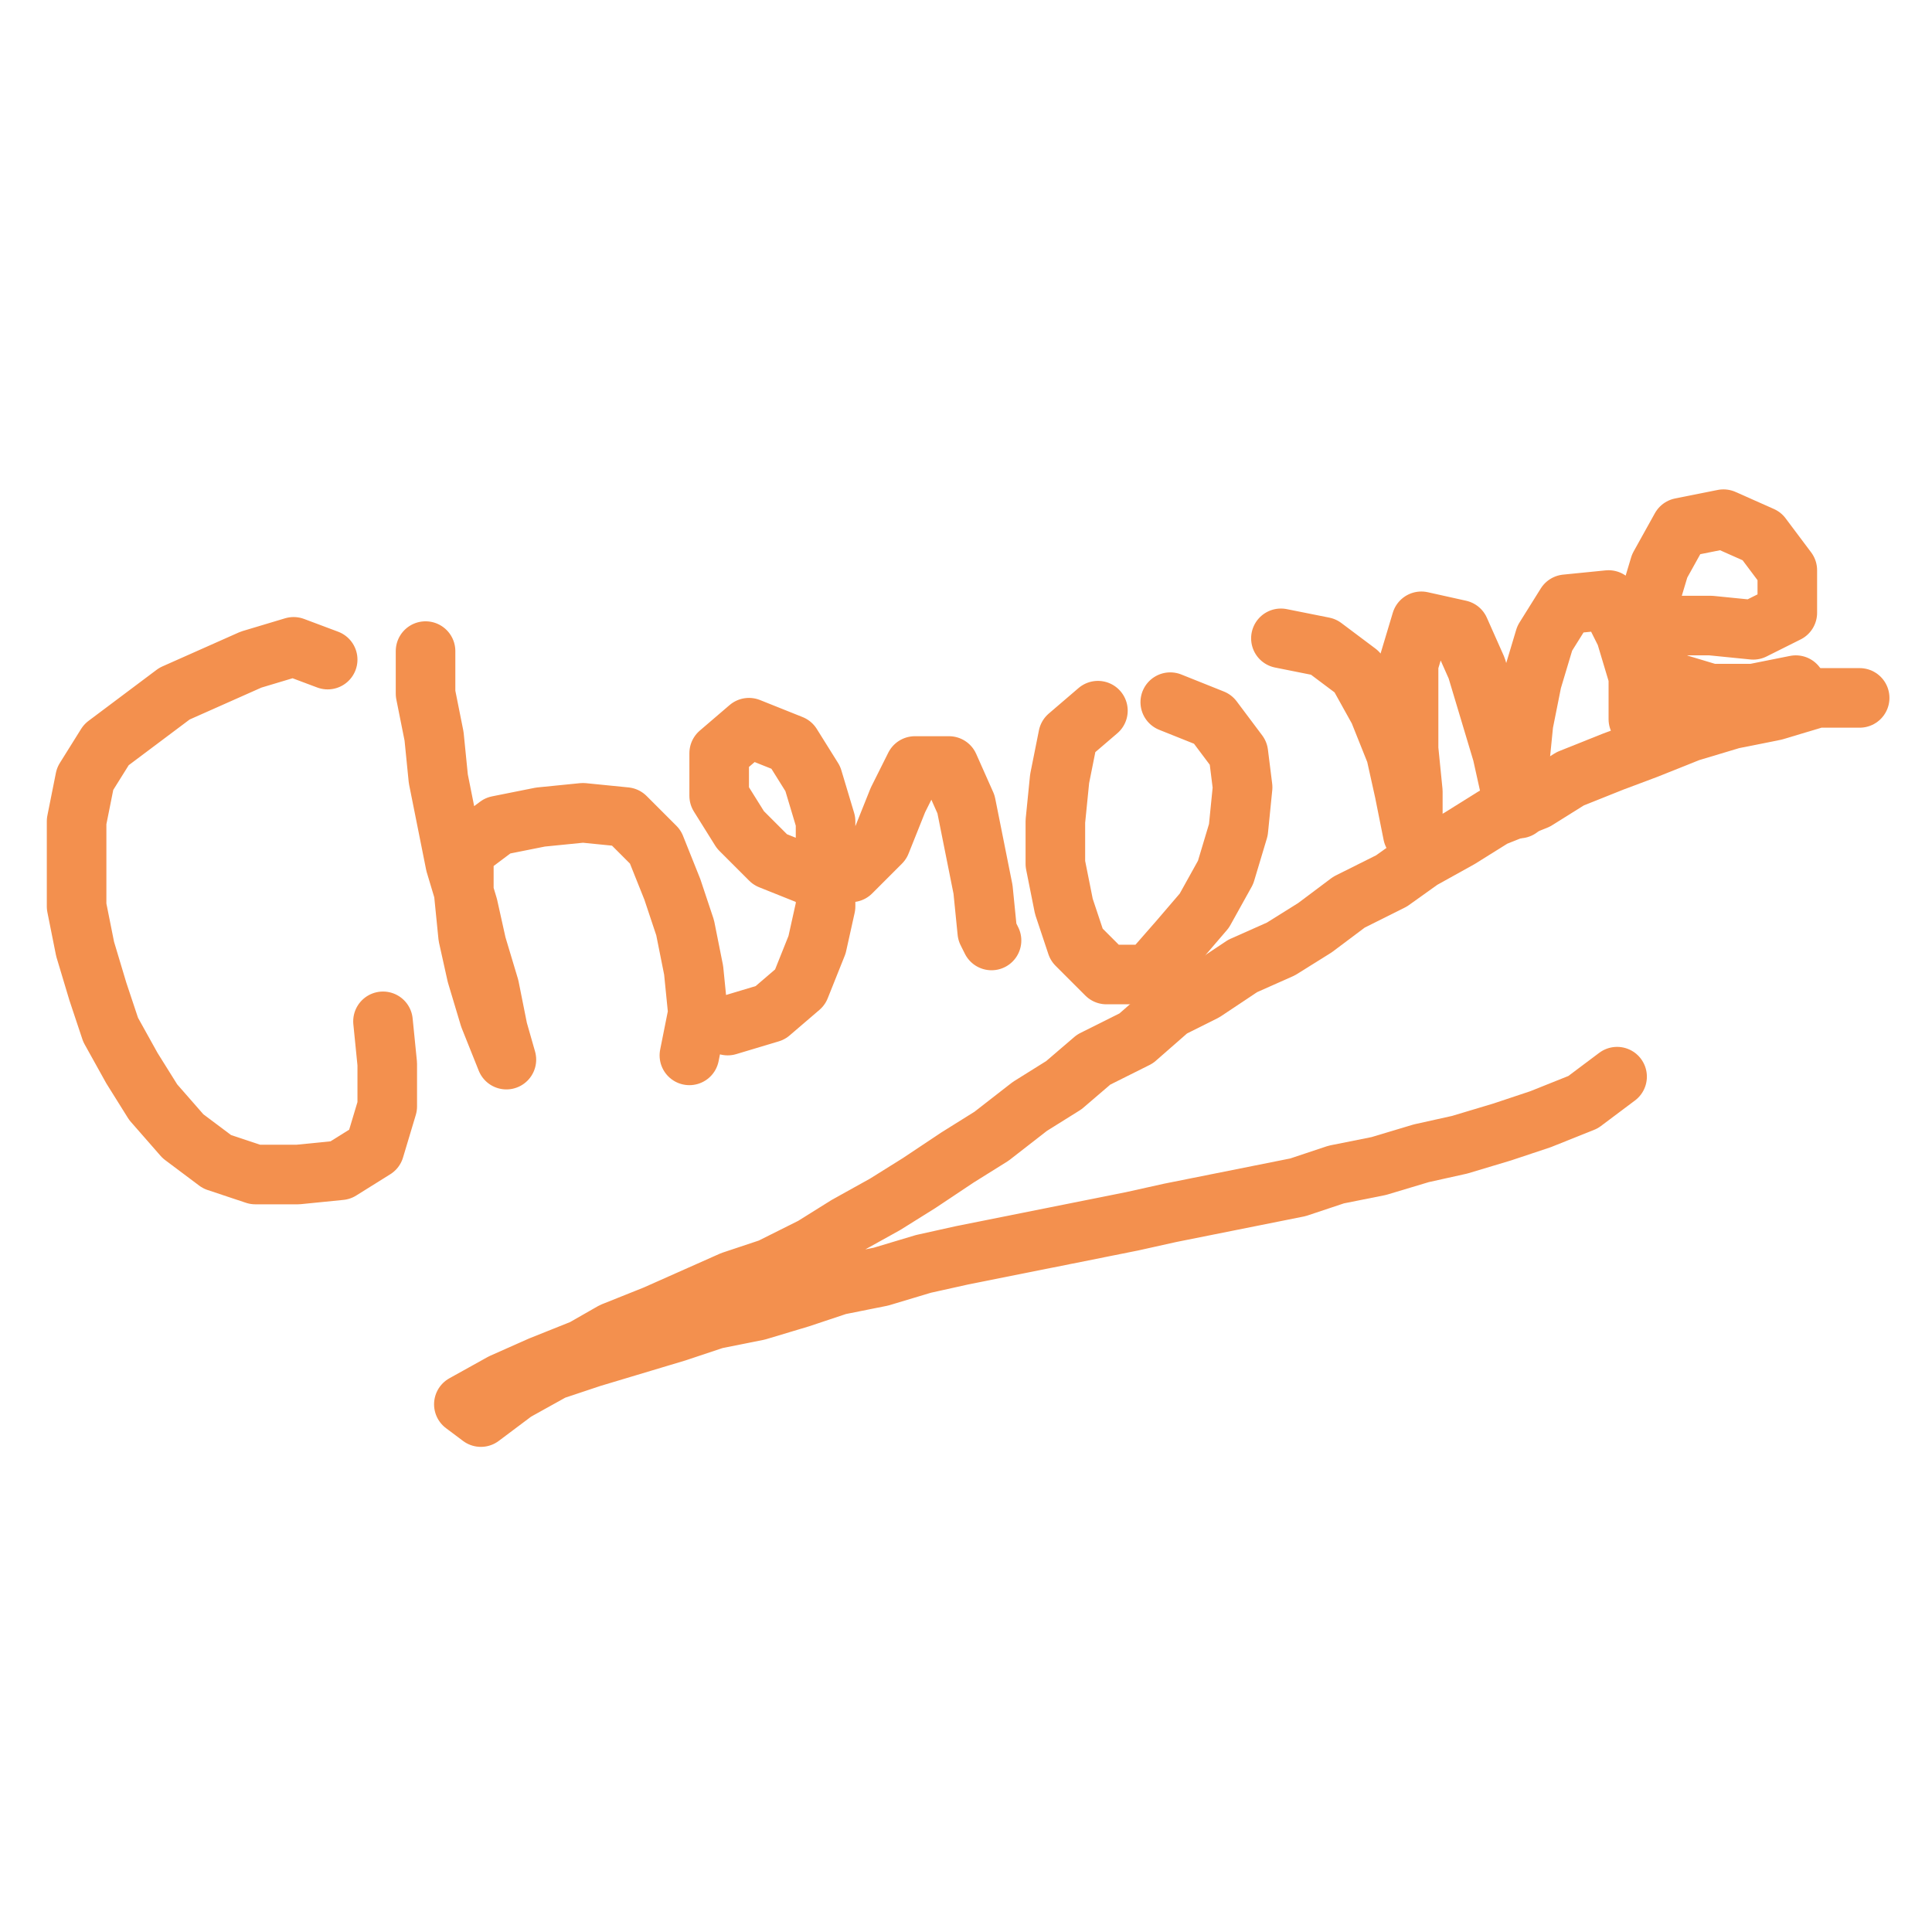 <svg width="800" height="800" viewBox="-0.227 -0.122 0.454 0.244" xmlns="http://www.w3.org/2000/svg"><g stroke-width=".014" stroke="#f3904e" fill="none" stroke-linejoin="round" stroke-linecap="round"><path d="M-.15-.072l-.008-.003-.01.003-.009.004-.009.004-.008.006-.008.006-.005.008-.002.01v.02l.002.01.003.01.003.009.005.009.005.008.007.008.008.006.009.003h.01l.01-.001.008-.005.003-.01v-.01l-.001-.01m.01-.087v.01l.002.01.001.01.002.01.002.01.003.01.002.009.003.01.002.01.002.007-.004-.01-.003-.01-.002-.009-.001-.01v-.01l.008-.006.01-.002.01-.001.01.001.007.007.004.01.003.009.002.01.001.01-.002.01m.009-.007l.01-.003.007-.006.004-.01.002-.009v-.02l-.003-.01-.005-.008-.01-.004-.007.006v.01l.005.008.007.007.01.004.009-.001.007-.007.004-.01.004-.008h.008L0-.038l.002.01.002.01.001.01.001.002M.031-.06l-.007.006-.002.01-.001.01v.01l.002.01.003.009.007.007h.01L.05-.006l.006-.007.005-.009.003-.01.001-.01L.064-.05.058-.058l-.01-.004m.026-.015l.01.002.008.006.005.009.004.01.002.009.002.01v-.01l-.001-.01v-.02l.003-.01.009.002.004.009.003.01.003.01.002.009.002.004v-.01l.001-.01.002-.01.003-.01.005-.008.01-.001.004.008.003.01v.01M.165-.08h.01l.01.001.008-.004v-.01L.187-.101.178-.105l-.01.002-.005.009-.003.01v.009l.005.008.01.003h.01l.01-.002"/><path d="M.21-.063H.2L.19-.06l-.01.002-.01.003-.01.004-.008.003-.01.004-.008.005-.01.004-.008.005-.009.005L.1-.02l-.01.005-.008.006-.008.005L.065 0 .056.006.048.01.04.017.03.022.023.028.015.033.006.04l-.008.005-.009.006-.008.005-.009.005-.008.005-.01.005-.009.003-.009.004-.009.004-.01.004L-.09.09-.1.094l-.009.004-.009.005.004.003L-.106.1l.009-.005.009-.003.01-.003.01-.003.009-.003.01-.002.01-.003.009-.003.01-.002.01-.003.009-.002.01-.002.01-.002.01-.002.01-.002.009-.002.01-.002.01-.002.01-.002.009-.003.01-.002.01-.003.009-.002.01-.003.009-.003.01-.004.008-.006"/></g></svg>